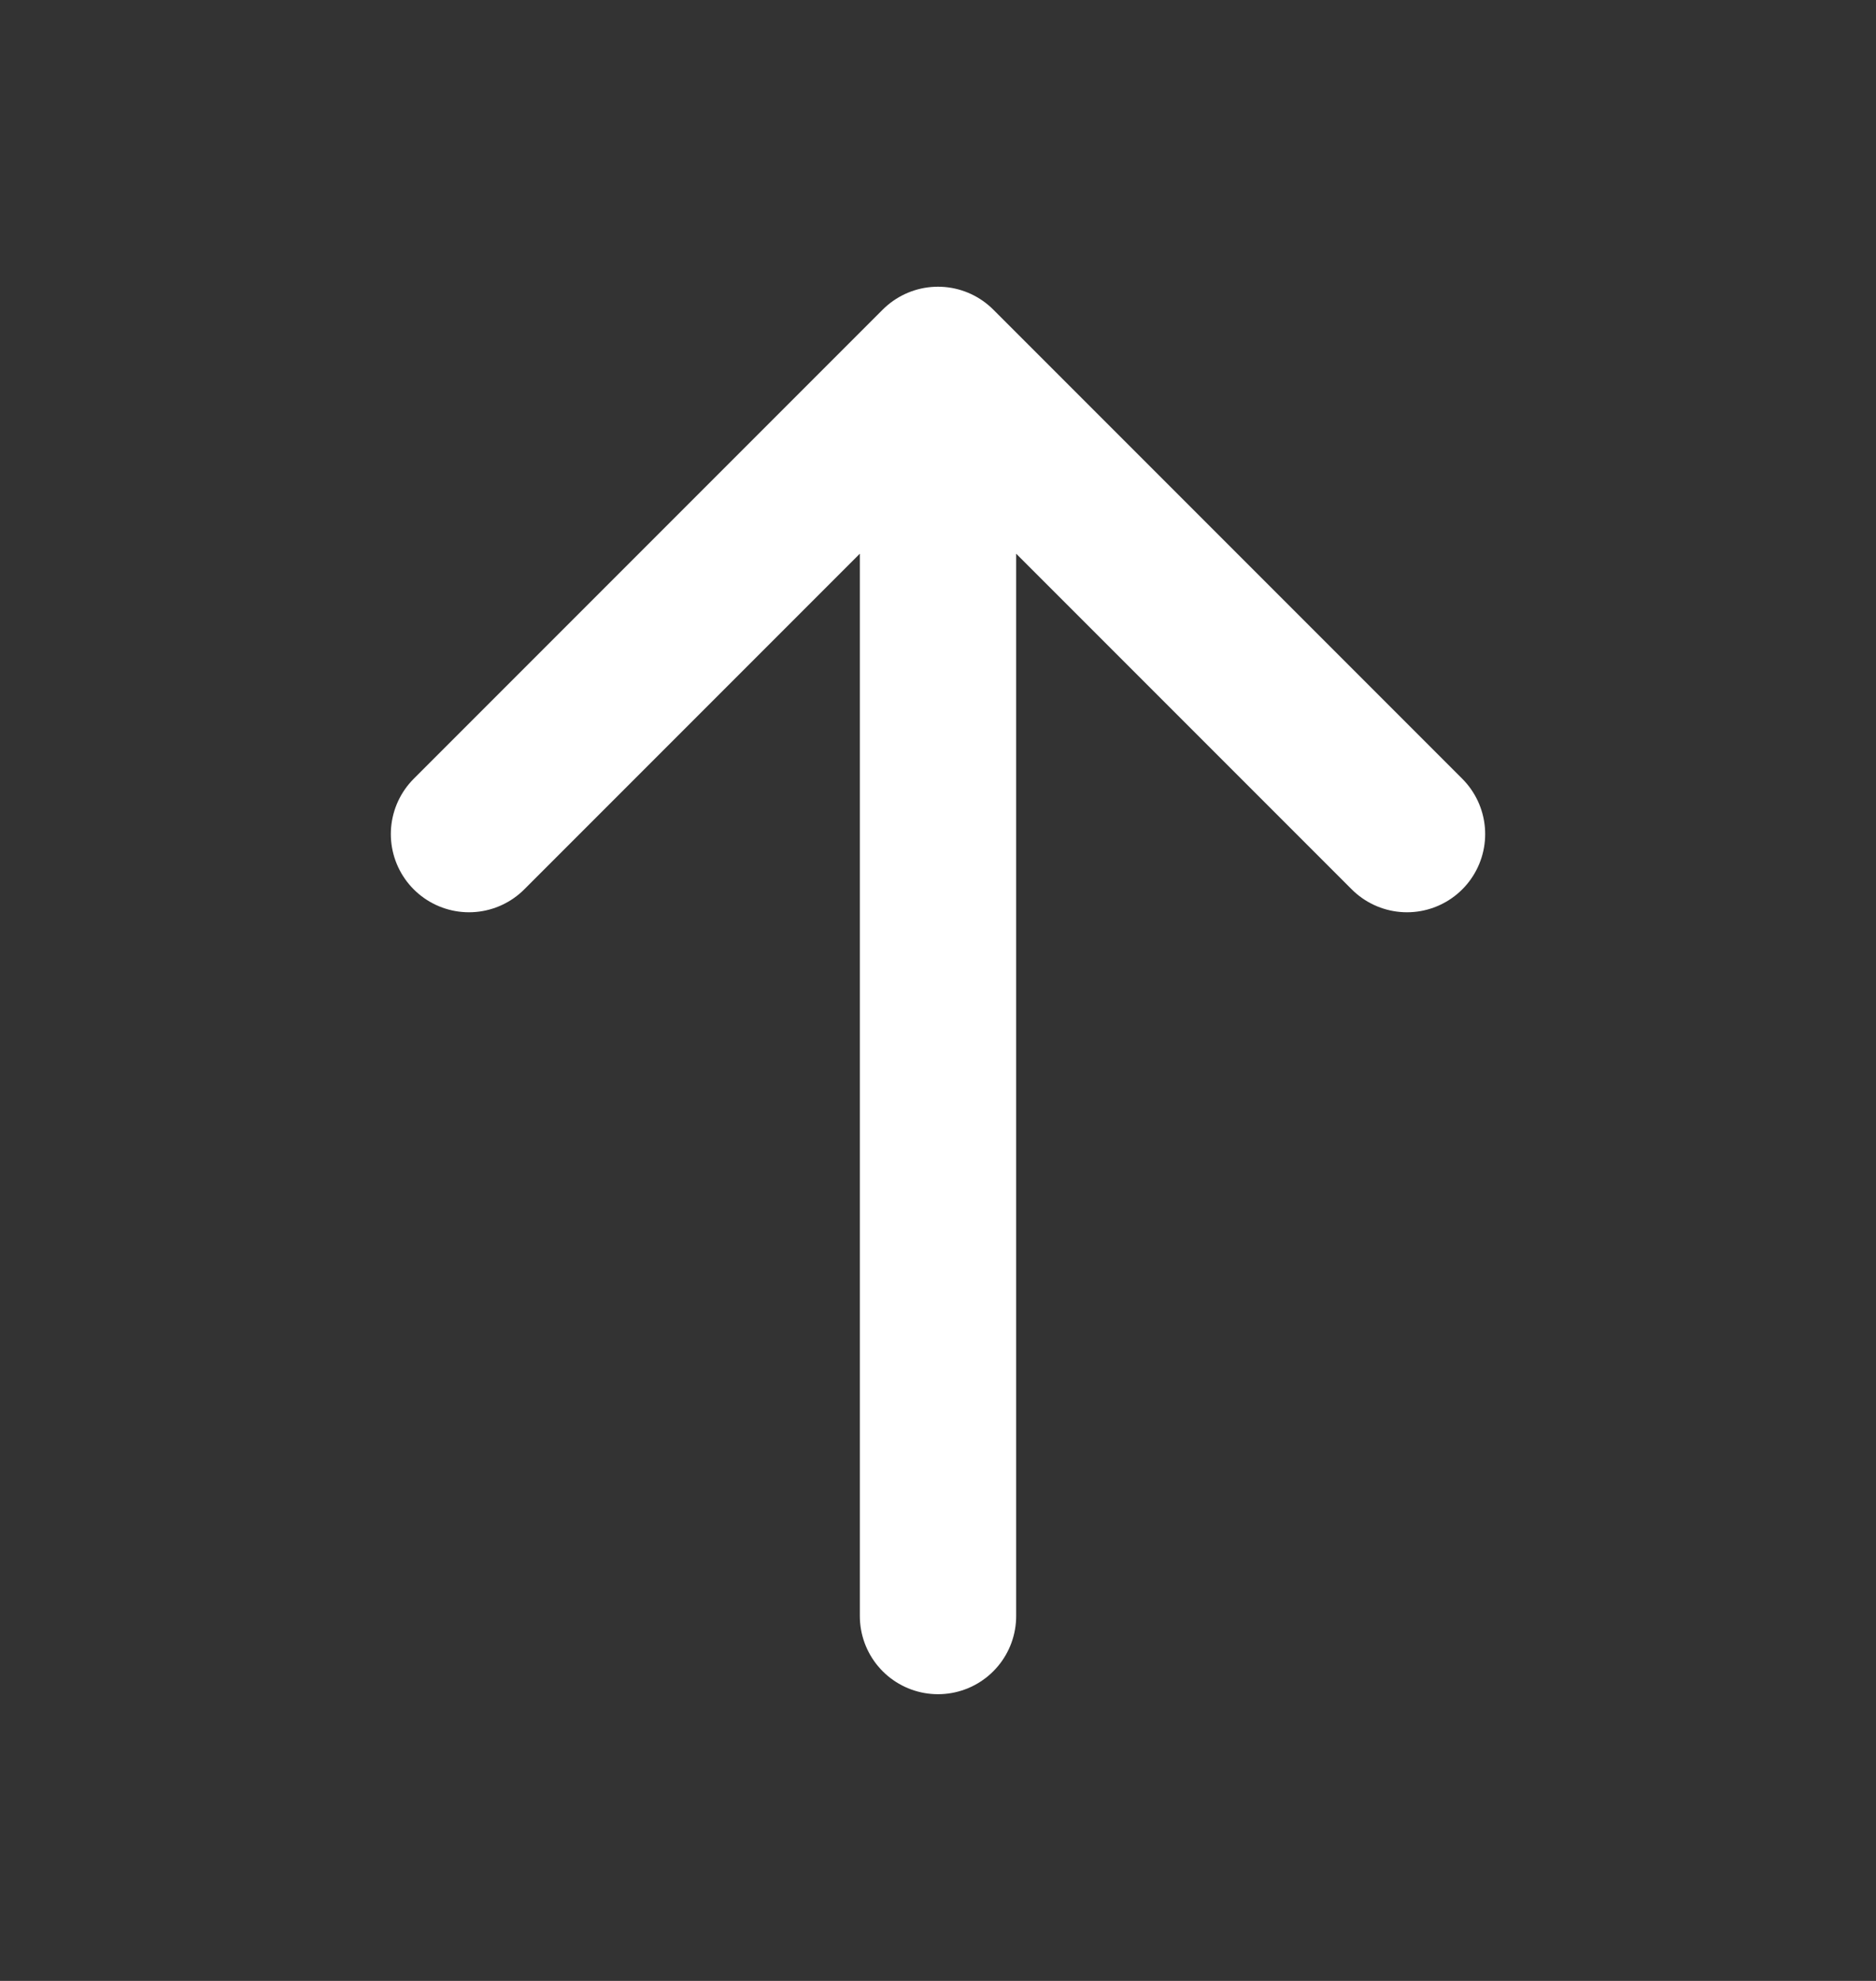 <svg width="18" height="19" viewBox="0 0 18 19" fill="none" xmlns="http://www.w3.org/2000/svg">
<rect x="0" y="0" width="18" height="19" fill="#333333" stroke="none"/>
<path d="M9 15.5L9 3.5M9 3.5L13.5 8M9 3.5L4.5 8" stroke="white" stroke-width="1.5" stroke-linecap="round" stroke-linejoin="round"/>
</svg>
